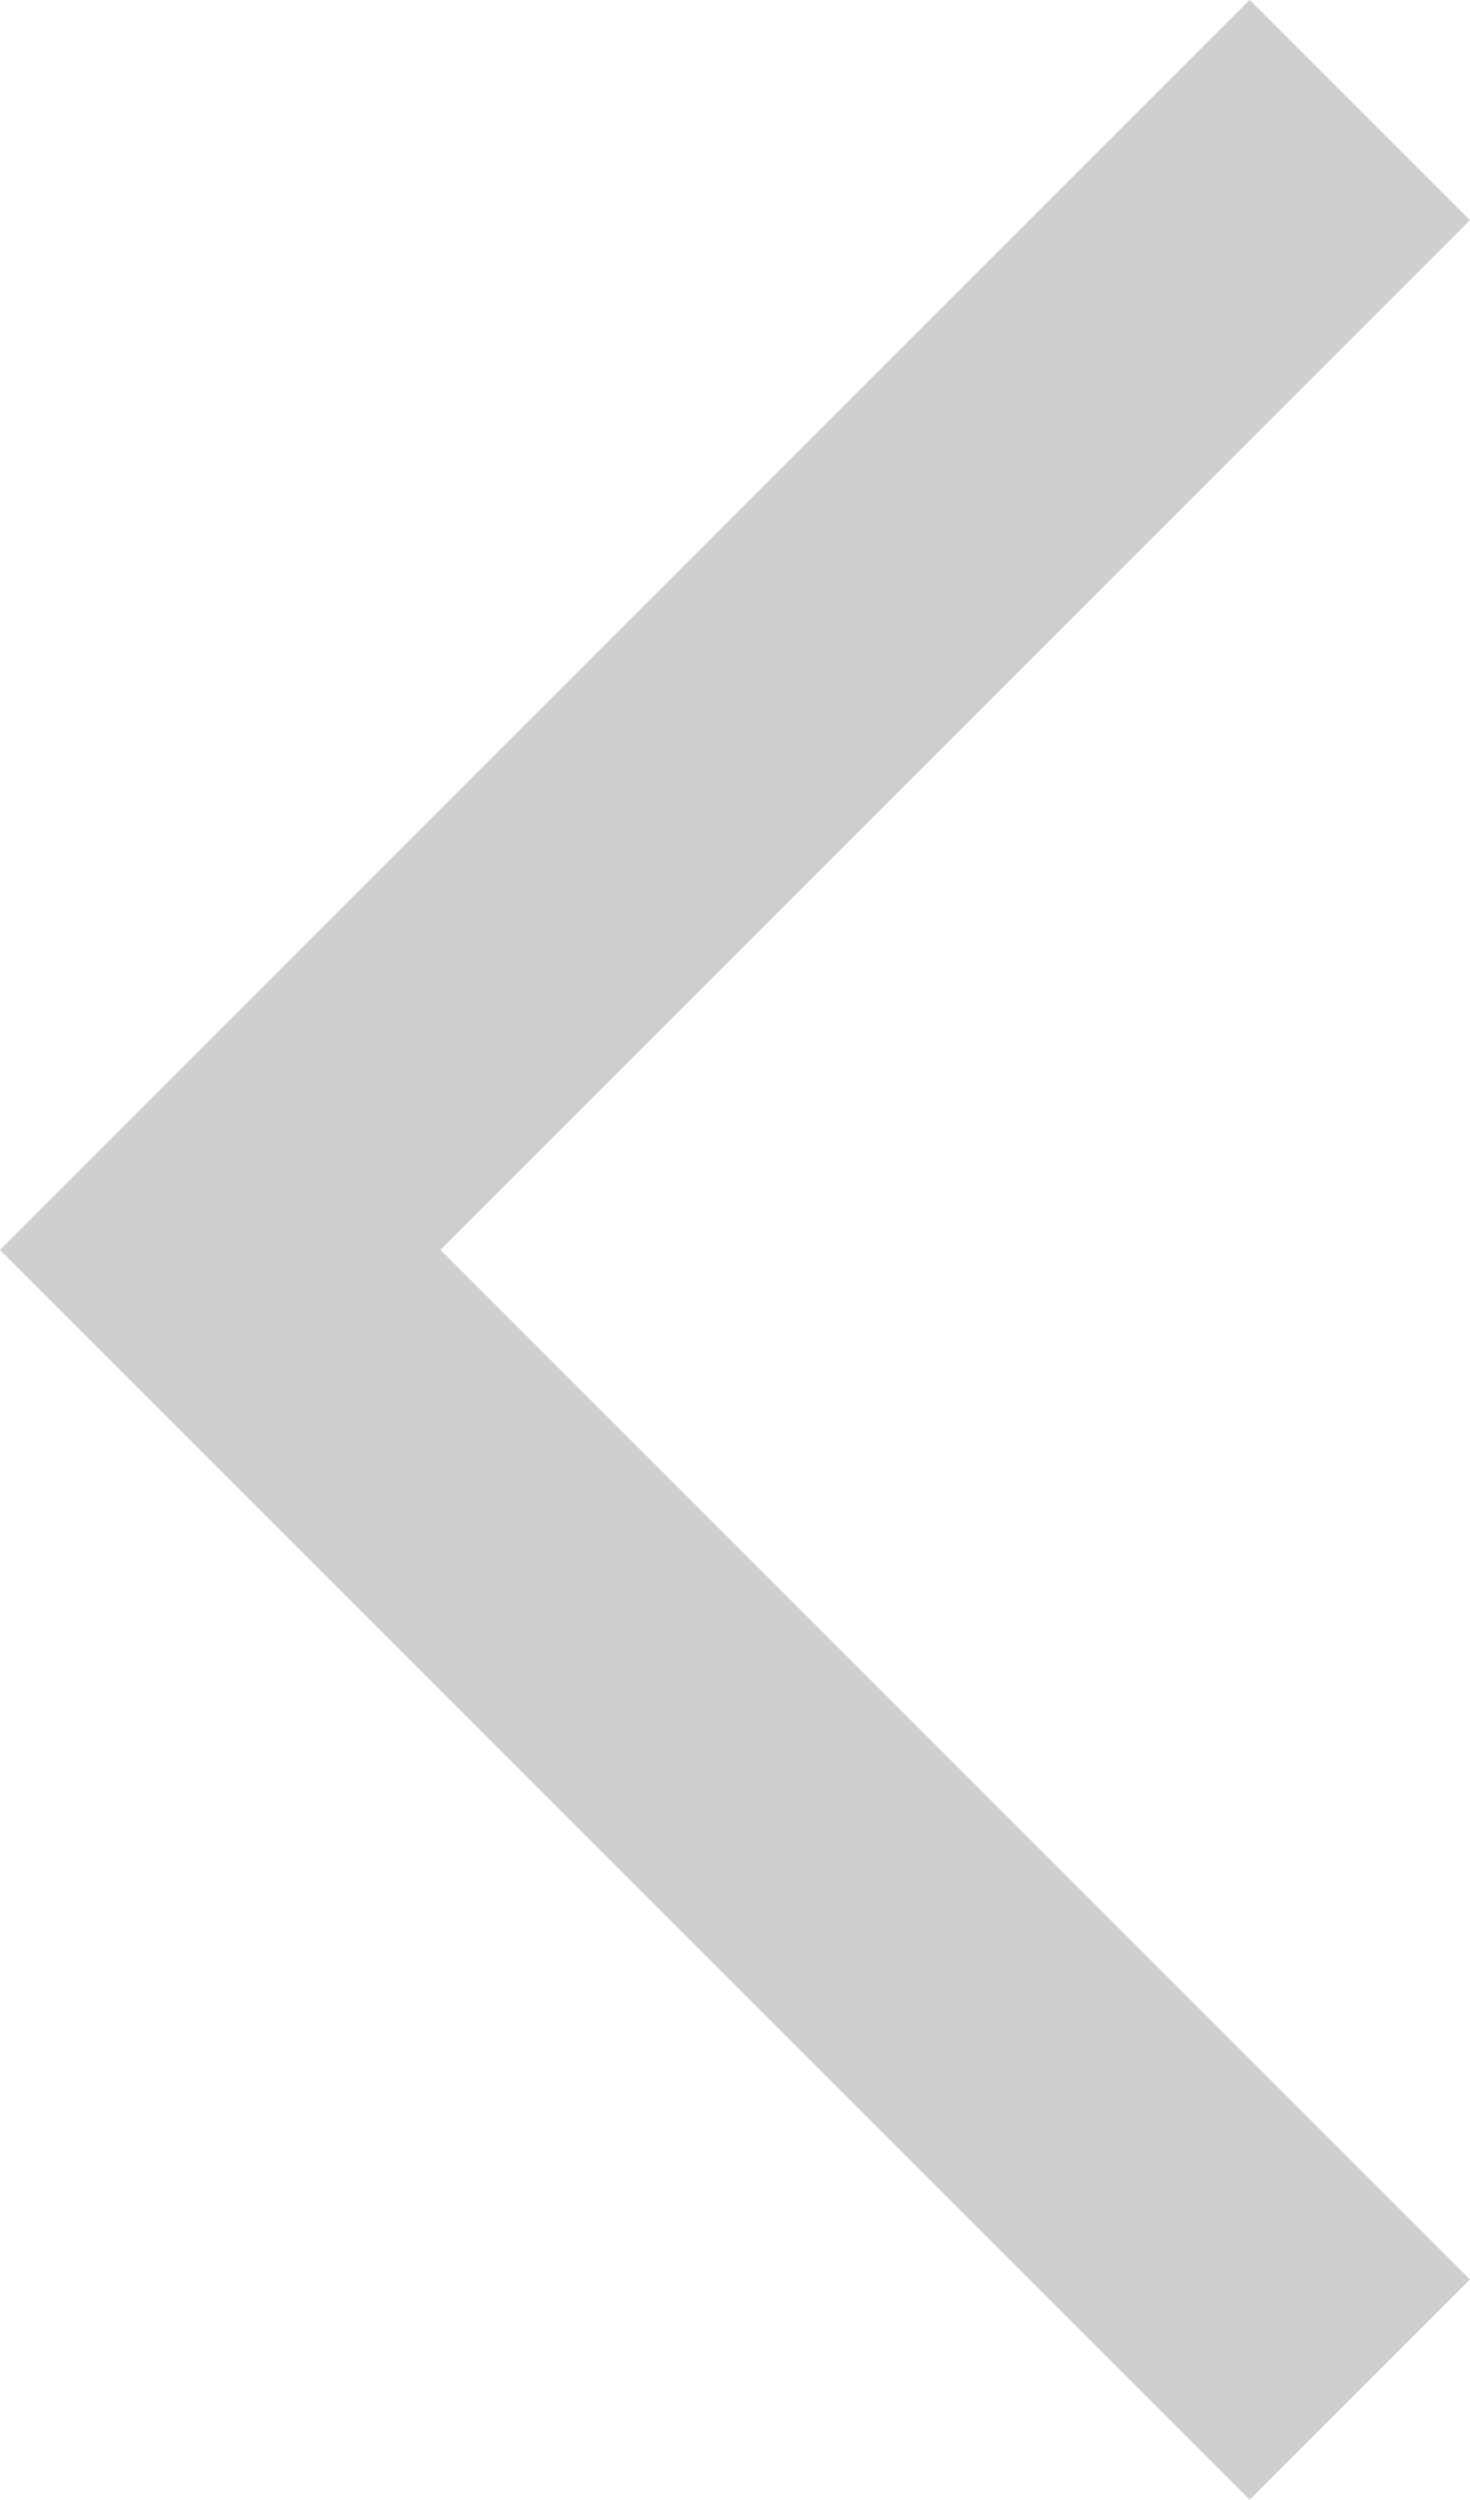 <svg xmlns="http://www.w3.org/2000/svg" width="23.598" height="40.123" viewBox="0 0 23.598 40.123">
  <path id="Path_416" data-name="Path 416" d="M-10417.031,10625.483l-18.295,18.294,18.295,18.294" transform="translate(10438.861 -10623.716)" fill="none" stroke="#cfcfcf" stroke-width="5"/>
</svg>
